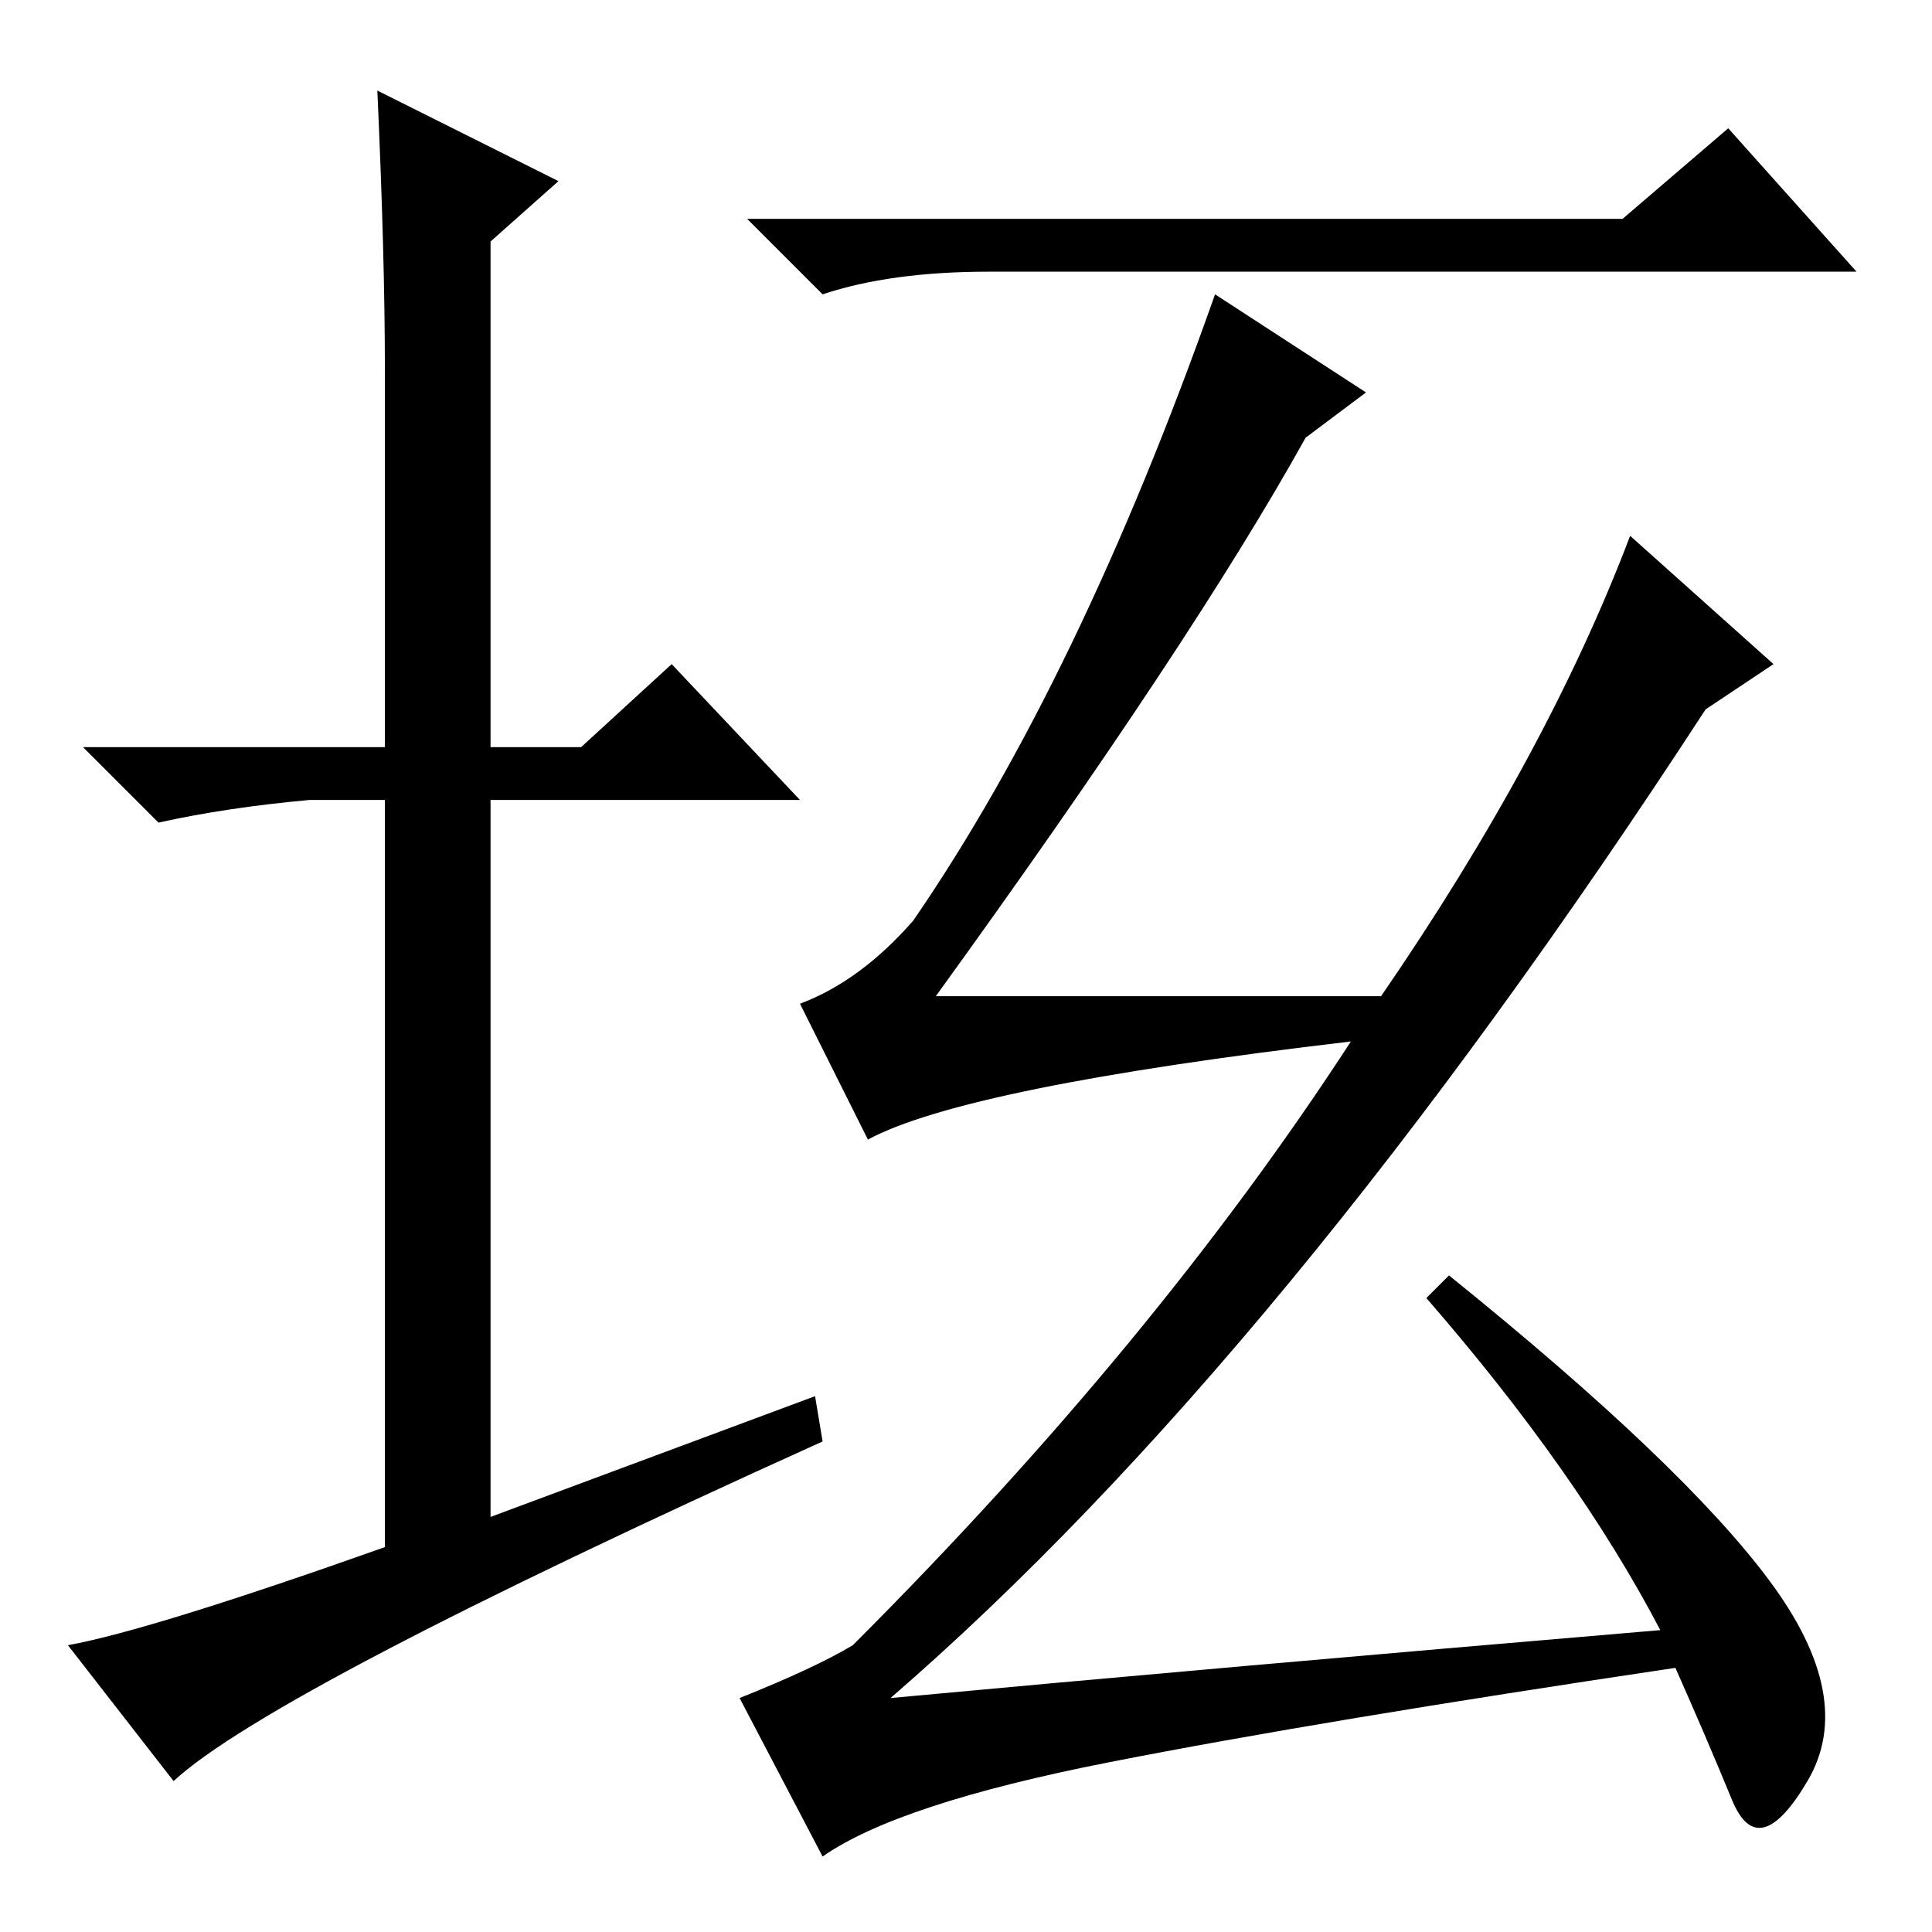 <?xml version="1.0" standalone="no"?>
<!DOCTYPE svg PUBLIC "-//W3C//DTD SVG 1.1//EN" "http://www.w3.org/Graphics/SVG/1.1/DTD/svg11.dtd" >
<svg xmlns="http://www.w3.org/2000/svg" xmlns:xlink="http://www.w3.org/1999/xlink" version="1.1" viewBox="0 -36 256 256">
  <g transform="matrix(1 0 0 -1 0 220)">
   <path fill="currentColor"
d="M108 71l1 -6q-73 -33 -86 -45l-14 18q11 2 42 13v99h-10q-11 -1 -20 -3l-10 10h40v50q0 15 -1 37l24 -12l-9 -8v-67h12l12 11l17 -18h-41v-95zM161 217l20 -13l-8 -6q-15 -27 -49 -74h59q22 32 33 61l19 -17l-9 -6q-56 -86 -108 -131q43 4 102 9q-11 21 -31 44l3 3
q31 -25 42.5 -40.5t5 -26.5t-10 -2.5t-7.5 17.5q-47 -7 -75 -12.5t-38 -12.5l-11 21q10 4 15 7q40 40 66 80q-51 -6 -64 -13l-9 18q8 3 15 11q22 32 40 83zM215 227l14 12l17 -19h-115q-13 0 -22 -3l-10 10h116z" />
  </g>

</svg>
